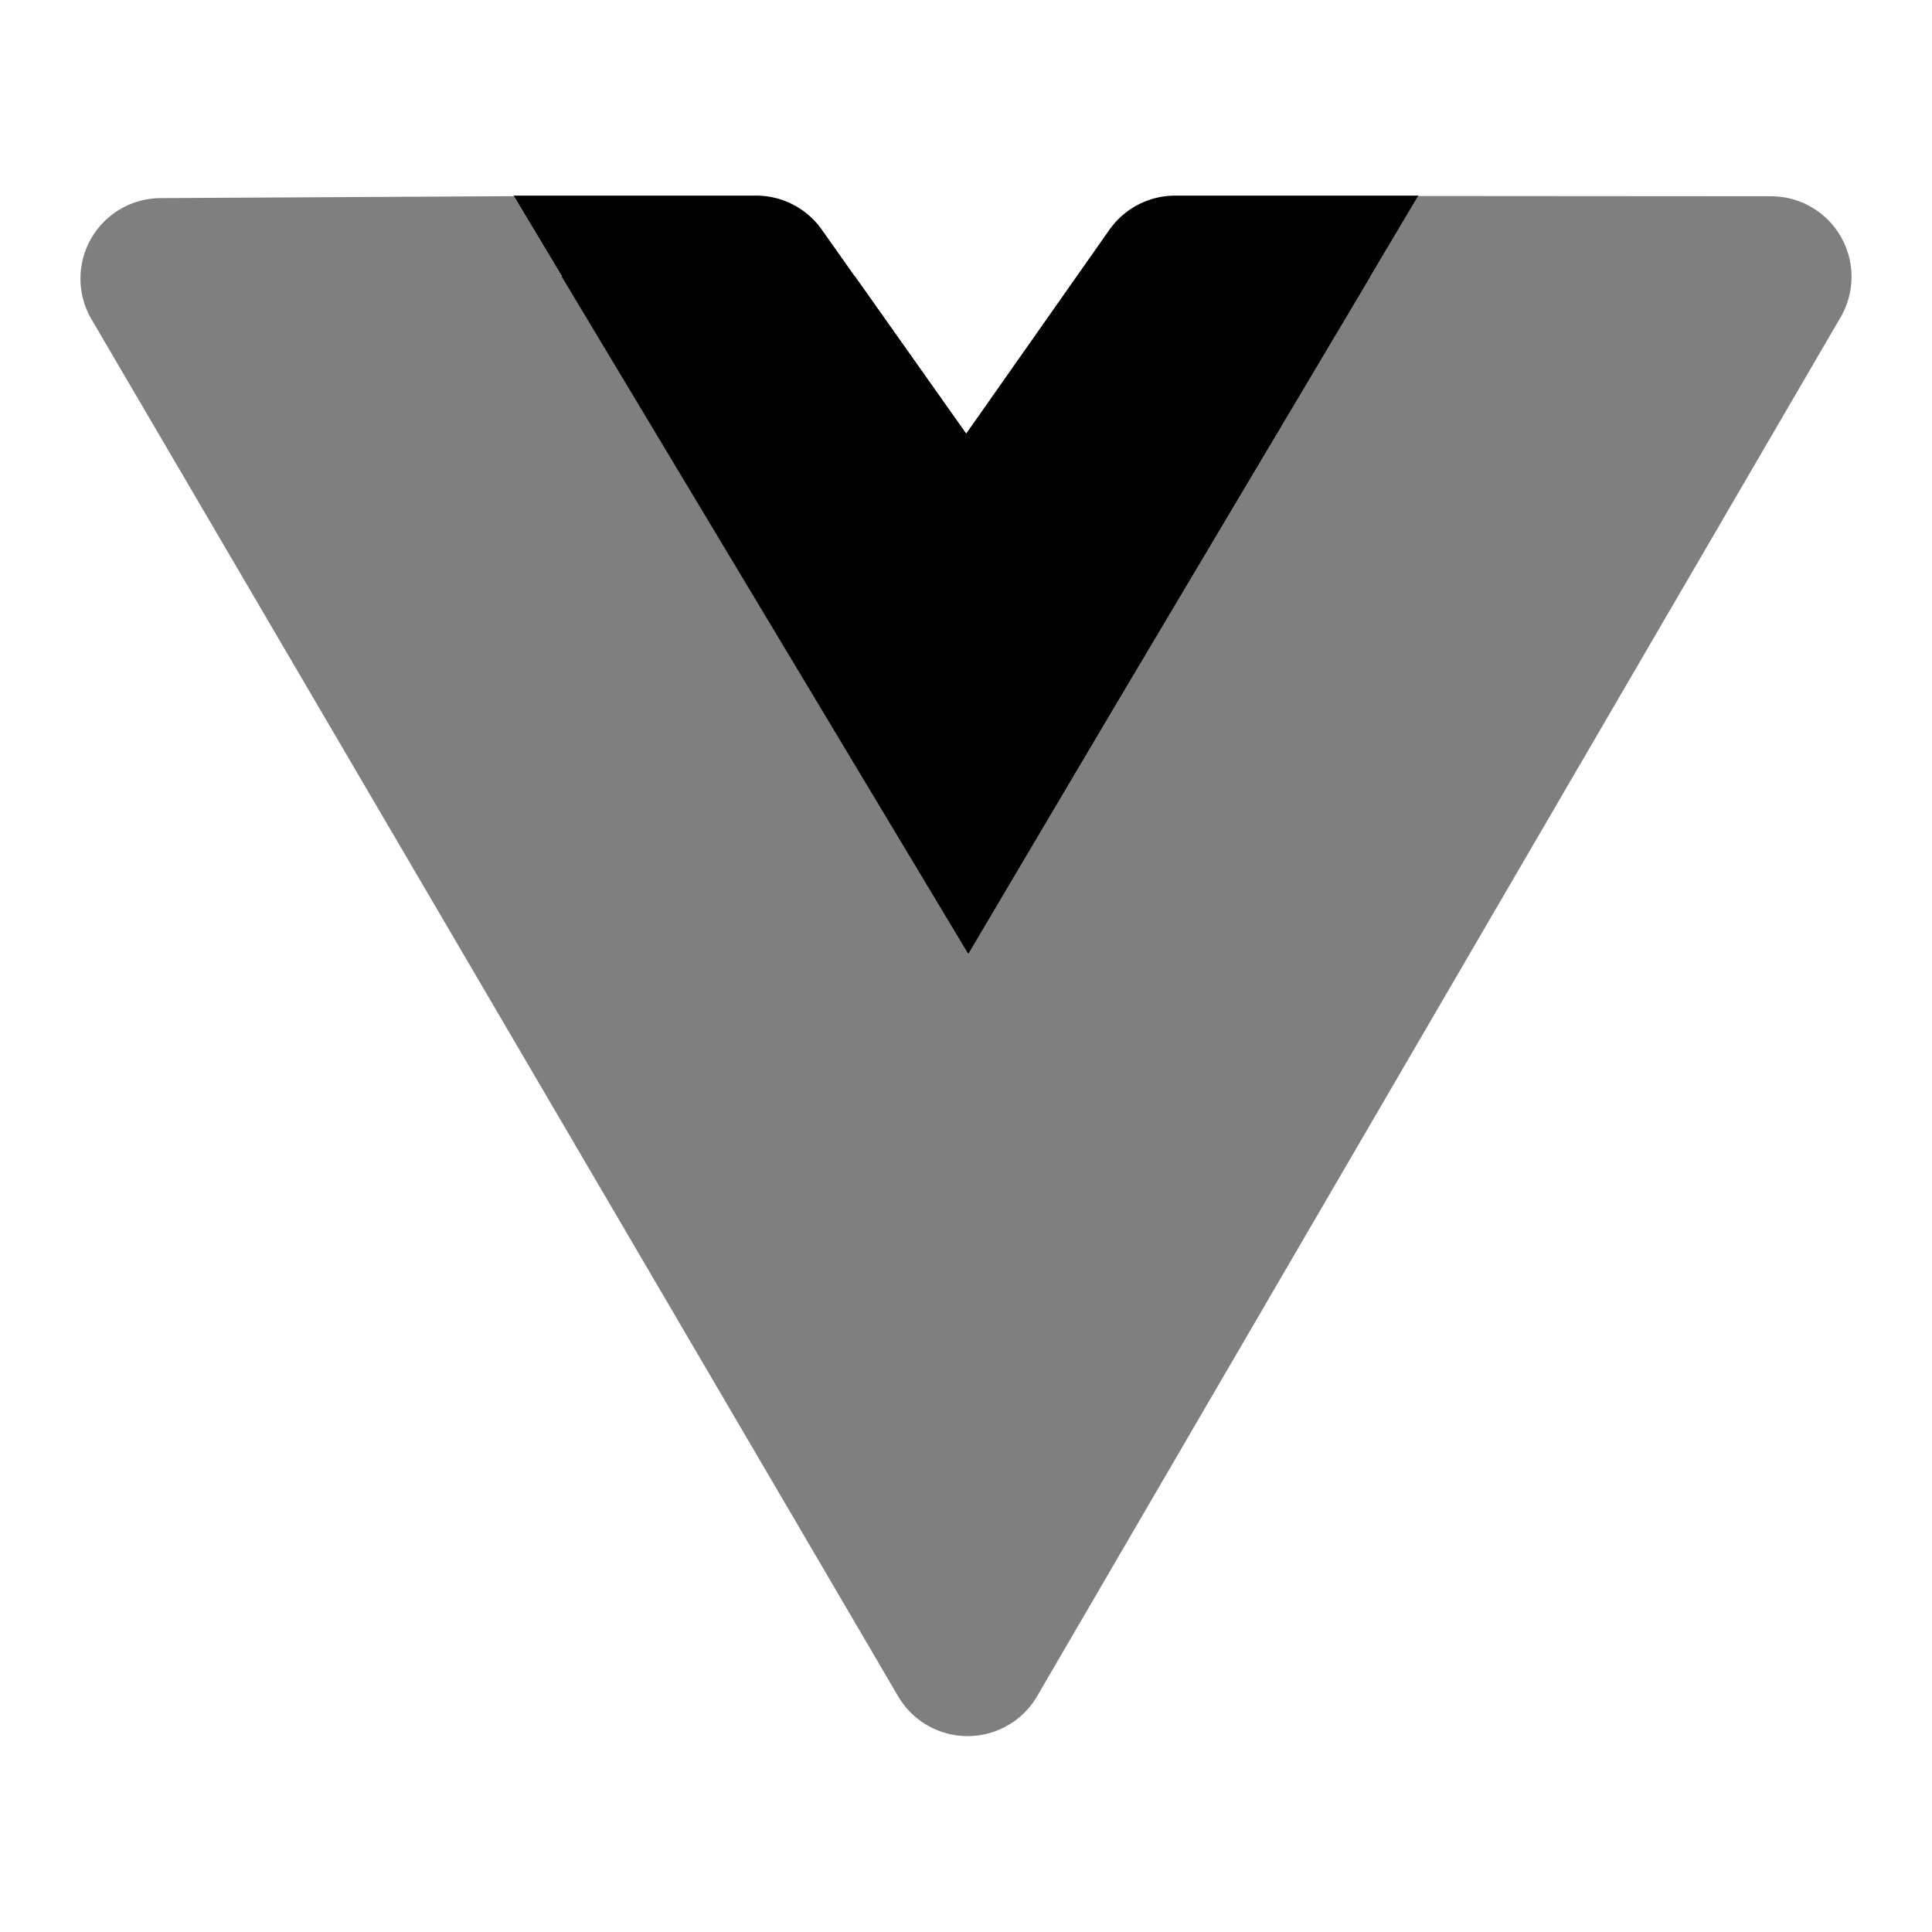 <svg xmlns="http://www.w3.org/2000/svg" aria-hidden="true" class="iconify iconify--uim" width="32" height="32" viewBox="0 0 24 24"><path class="uim-primary" d="m6.976 3.433 3.646.002 1.384 1.956 1.374-1.956 3.643-.001-5 8.406-5.047-8.407z" fill="currentColor"/><path class="uim-primary" d="M14.6 2.43a1 1 0 0 0-.819.425L12 5.39l-1.791-2.537a1 1 0 0 0-.817-.423H6.38l3.55 5.92 2.1 3.5 2.07-3.5 3.52-5.92H14.6z" fill="currentColor"/><path class="uim-tertiary" d="m22.001 2.438-4.384-.003L14.1 8.35l-2.07 3.5-2.1-3.5-3.546-5.913-4.39.024a1 1 0 0 0-.857 1.506l10.02 17.105a1 1 0 0 0 1.727-.002l9.98-17.128a1 1 0 0 0-.863-1.504z" opacity=".5" fill="currentColor"/></svg>